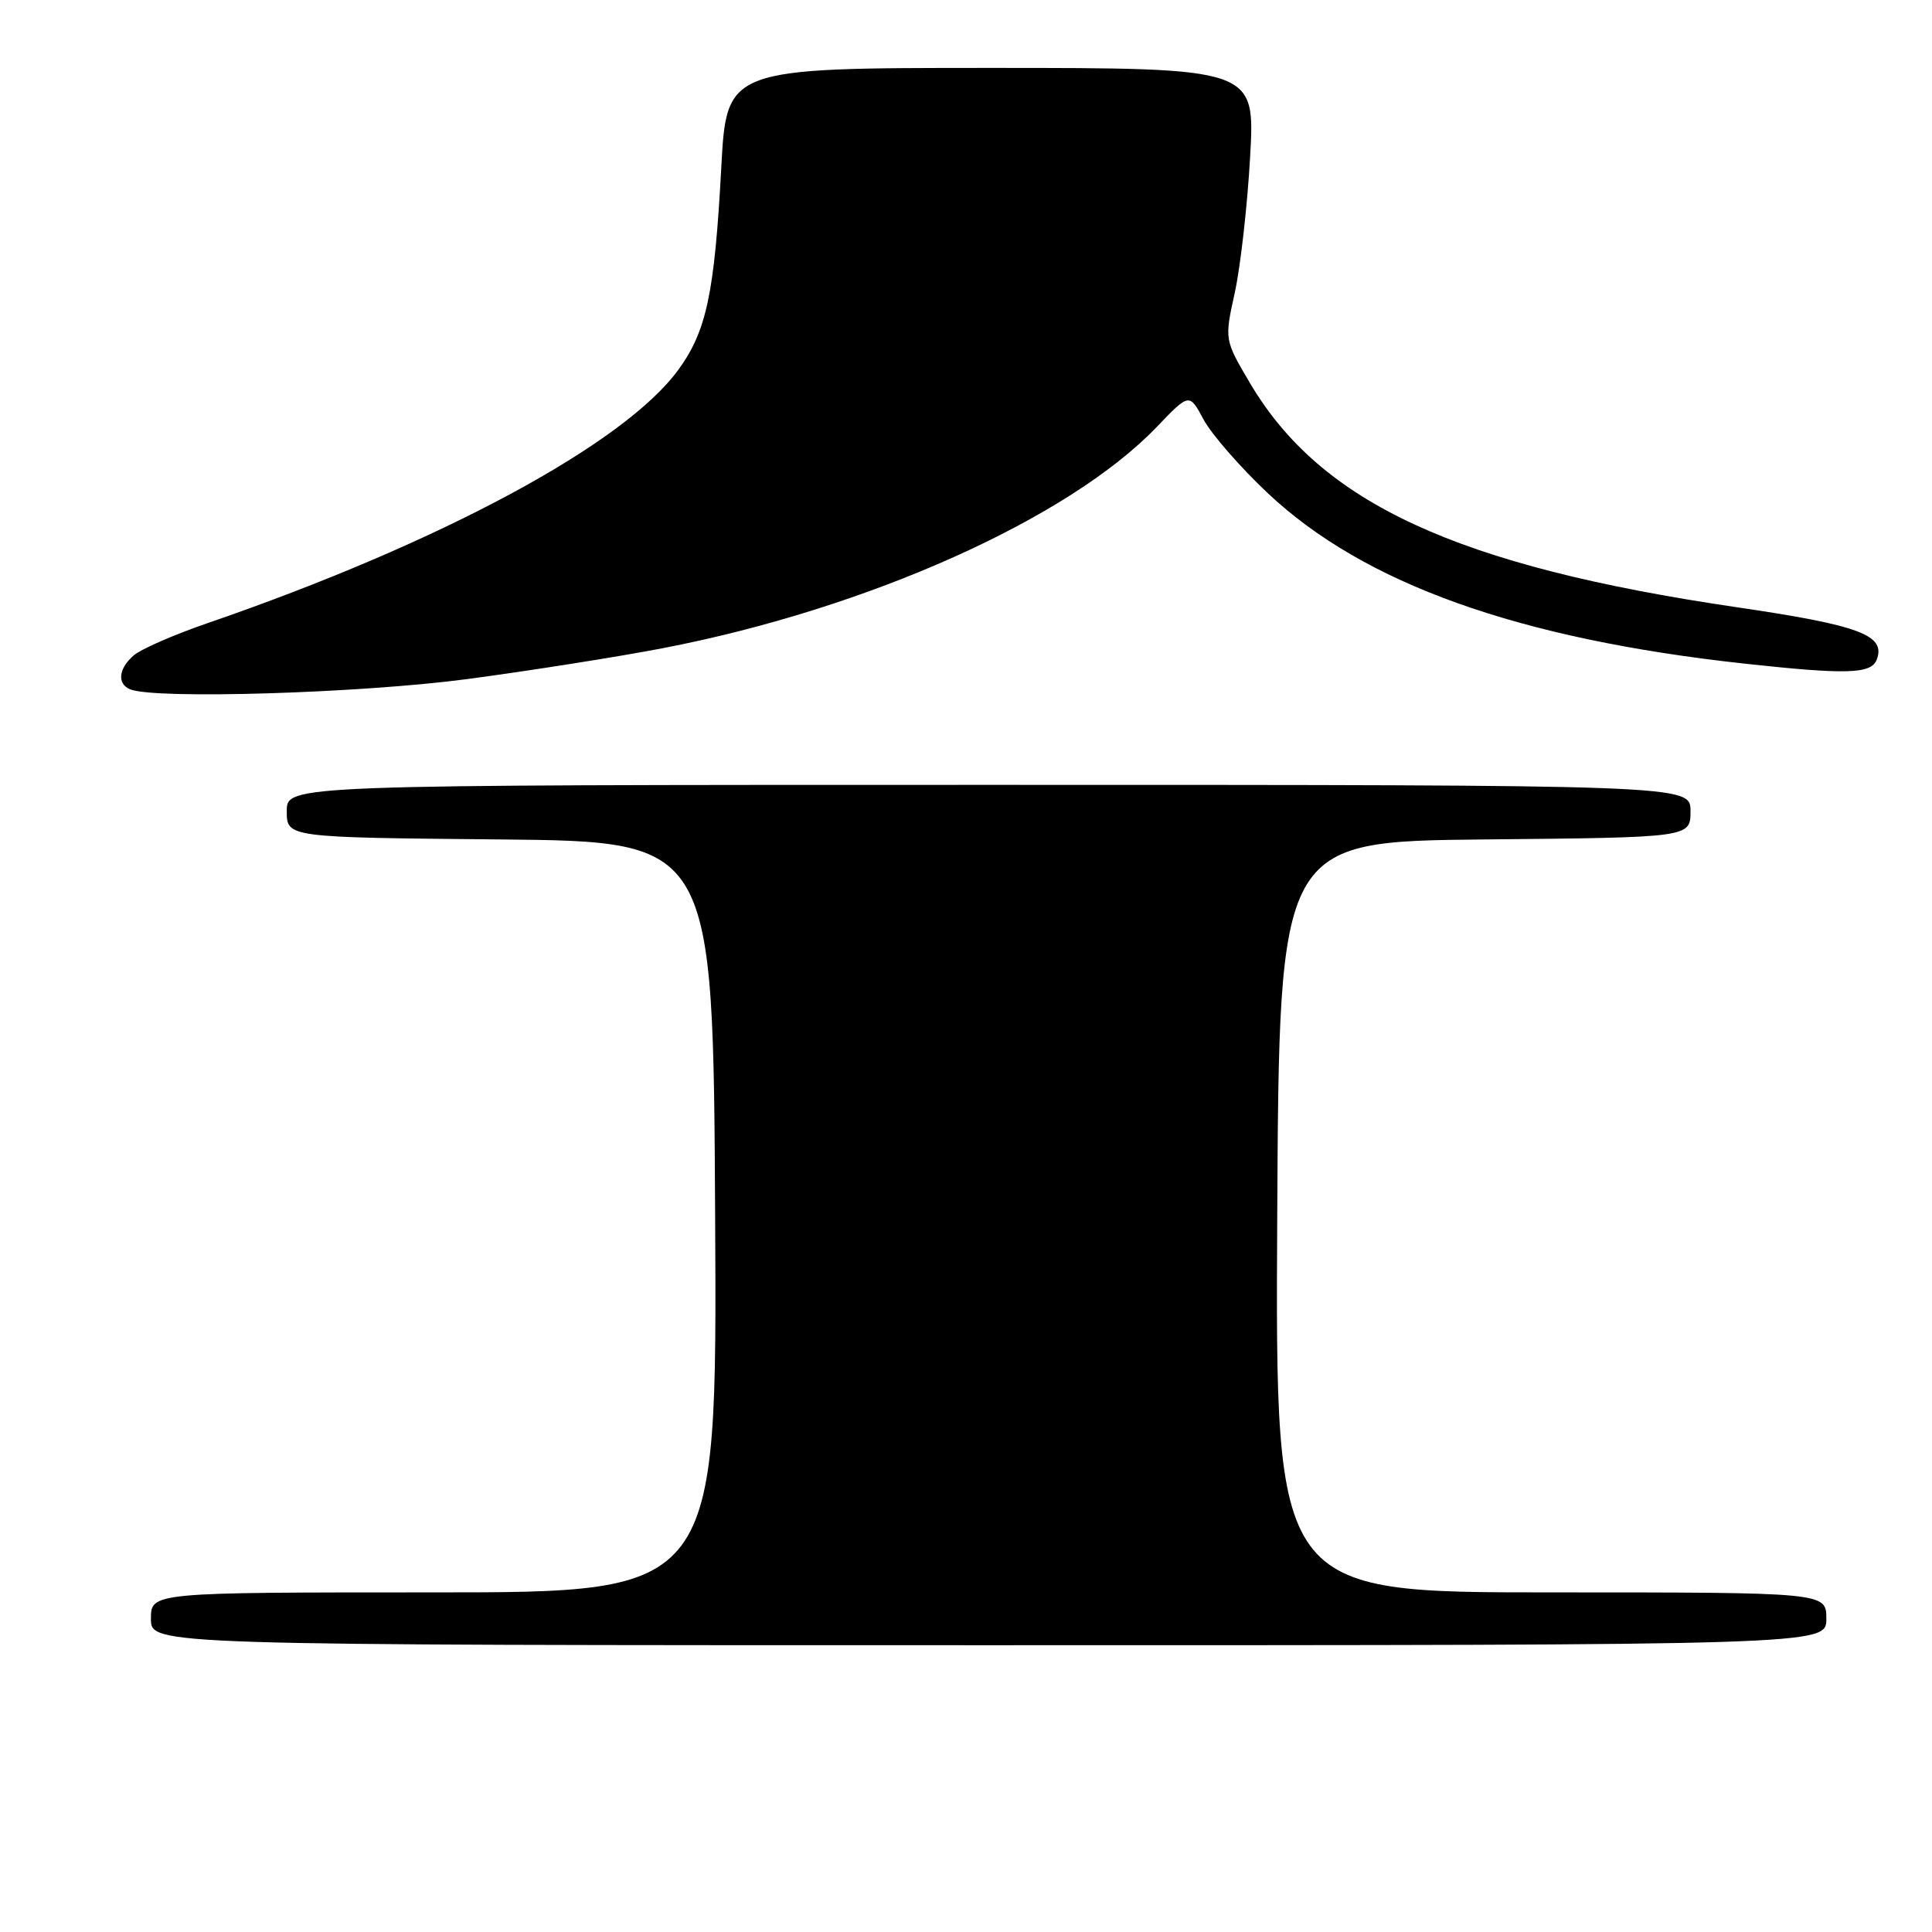 <?xml version="1.0" encoding="UTF-8" standalone="no"?>
<!DOCTYPE svg PUBLIC "-//W3C//DTD SVG 1.1//EN" "http://www.w3.org/Graphics/SVG/1.1/DTD/svg11.dtd" >
<svg xmlns="http://www.w3.org/2000/svg" xmlns:xlink="http://www.w3.org/1999/xlink" version="1.1" viewBox="0 0 256 256">
 <g >
 <path fill="currentColor"
d=" M 242.00 214.50 C 242.00 211.00 242.00 211.00 205.49 211.00 C 168.98 211.00 168.98 211.00 169.24 161.25 C 169.50 111.50 169.50 111.50 196.75 111.23 C 224.00 110.97 224.00 110.97 224.00 107.48 C 224.00 104.00 224.00 104.00 131.00 104.00 C 38.00 104.00 38.00 104.00 38.00 107.48 C 38.00 110.97 38.00 110.97 66.25 111.23 C 94.50 111.50 94.50 111.50 94.76 161.25 C 95.02 211.00 95.02 211.00 57.51 211.00 C 20.00 211.00 20.00 211.00 20.00 214.50 C 20.00 218.00 20.00 218.00 131.00 218.00 C 242.00 218.00 242.00 218.00 242.00 214.50 Z  M 62.00 89.97 C 70.38 88.85 82.02 87.01 87.87 85.88 C 115.02 80.64 141.64 68.71 153.29 56.56 C 157.59 52.07 157.59 52.07 159.48 55.59 C 160.52 57.53 164.34 61.91 167.96 65.32 C 180.71 77.35 201.19 84.67 231.21 87.94 C 244.70 89.41 247.94 89.31 248.67 87.42 C 249.92 84.16 246.47 82.86 230.05 80.45 C 193.10 75.01 175.03 66.68 165.63 50.76 C 162.24 45.02 162.24 45.02 163.62 38.76 C 164.37 35.32 165.29 27.21 165.65 20.75 C 166.31 9.00 166.31 9.00 131.29 9.00 C 96.28 9.00 96.28 9.00 95.57 22.25 C 94.68 38.85 93.62 43.85 89.91 48.96 C 82.78 58.80 58.41 71.93 27.50 82.57 C 23.10 84.08 18.71 86.00 17.75 86.82 C 15.70 88.56 15.48 90.62 17.25 91.34 C 20.60 92.69 47.87 91.85 62.00 89.97 Z "/>
</g>
</svg>